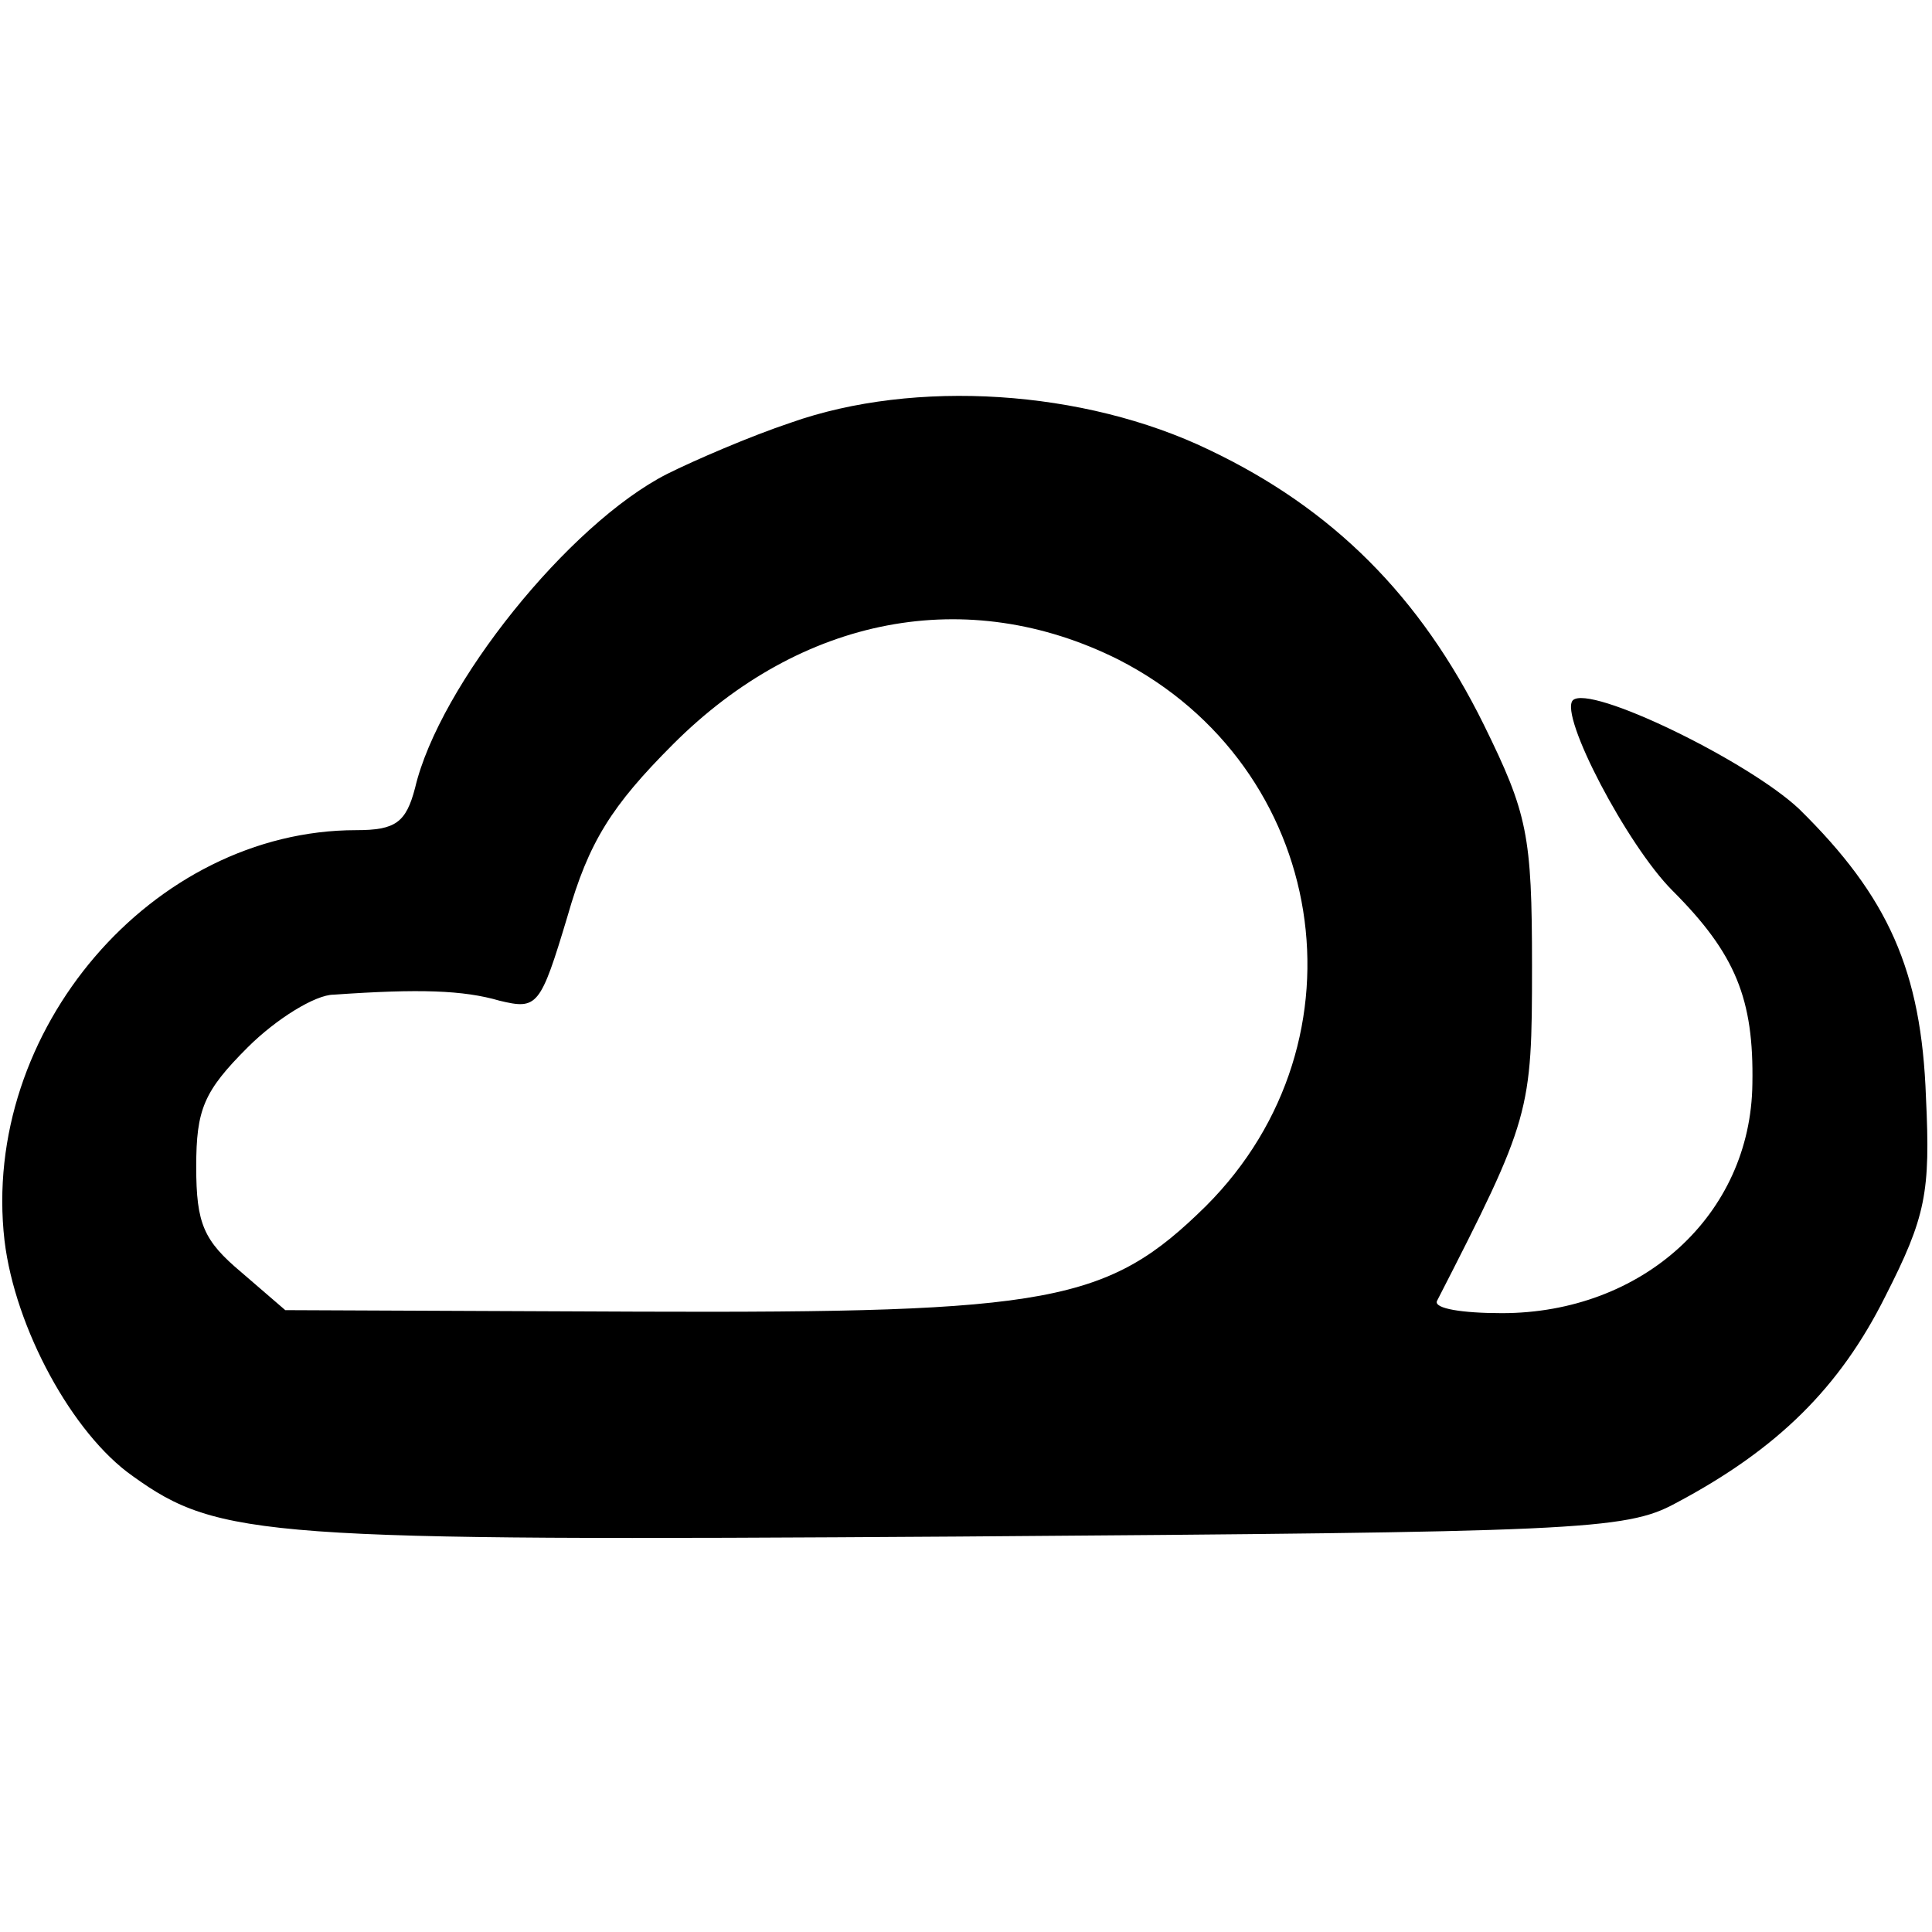 <?xml version="1.0" standalone="no"?>
<!DOCTYPE svg PUBLIC "-//W3C//DTD SVG 20010904//EN"
 "http://www.w3.org/TR/2001/REC-SVG-20010904/DTD/svg10.dtd">
<svg version="1.0" xmlns="http://www.w3.org/2000/svg"
 width="128pt" height="128pt" viewBox="0 0 128 128"
 preserveAspectRatio="xMidYMid meet">
<g transform="translate(0,128) scale(0.1,-0.1)"
fill="#000000" stroke="none">
<path d="M524 1000 c-27 -9 -64 -25 -82 -34 -65 -33 -151 -140 -167 -208 -6
-23 -13 -28 -39 -28 -135 0 -249 -133 -233 -272 7 -58 45 -128 85 -156 57 -41
88 -43 547 -40 409 3 442 4 475 22 68 36 109 77 139 137 27 53 30 69 27 132
-3 84 -25 133 -84 191 -34 32 -139 83 -150 72 -9 -10 36 -96 66 -126 42 -42
54 -72 53 -128 -1 -87 -73 -152 -166 -152 -26 0 -45 3 -43 8 62 121 63 125 63
222 0 87 -3 101 -32 160 -42 85 -100 143 -182 182 -83 40 -195 47 -277 18z
m217 -157 c139 -71 168 -252 58 -362 -65 -64 -102 -71 -376 -70 l-234 1 -29
25 c-25 21 -30 32 -30 70 0 38 5 50 34 79 19 19 45 35 57 35 57 4 86 3 110 -4
25 -6 27 -4 45 56 14 49 29 73 70 114 85 85 195 106 295 56z"/>
</g>
</svg>
